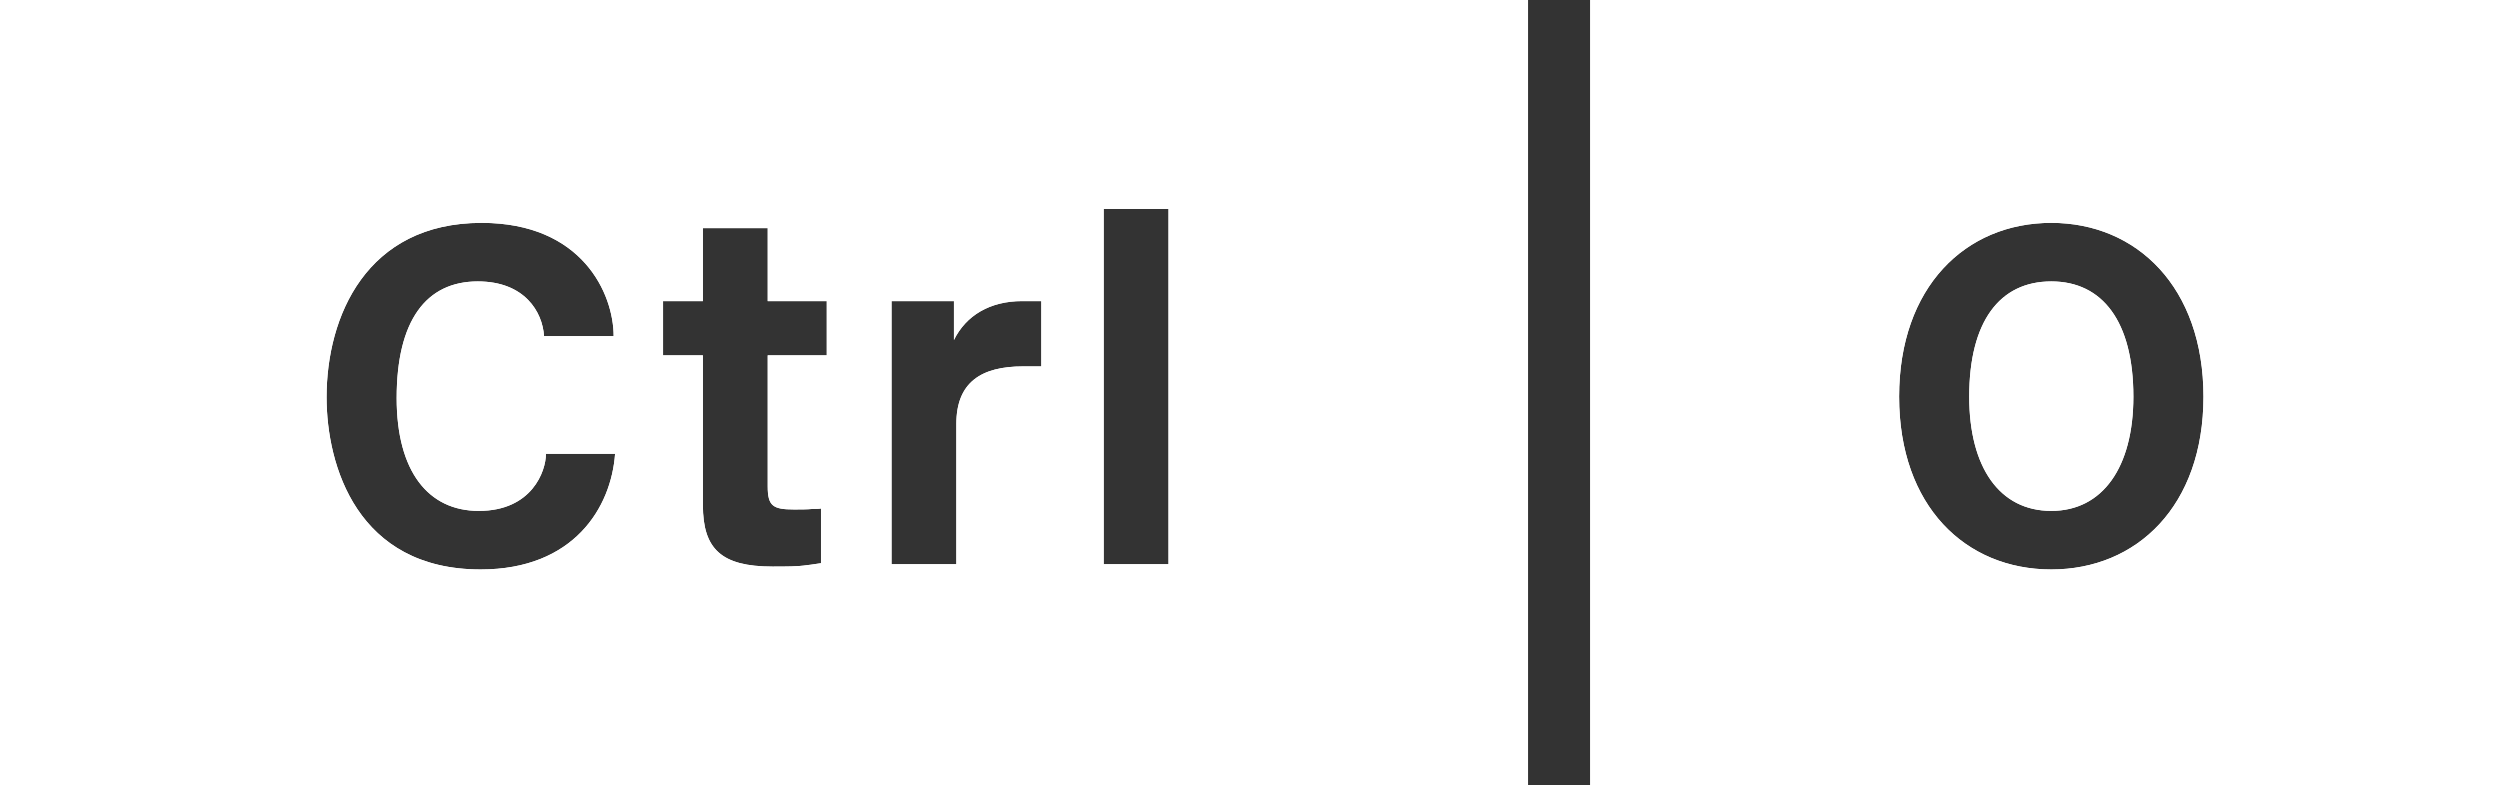 <svg xmlns="http://www.w3.org/2000/svg" viewBox="0 0 205.777 64.619"><rect x="0" y="0" width="205.777" height="64.619" fill="#333333" stroke="none"/><path fill="#FFF" d="M84.131 24.784c-2.648 0-4.624 1.186-5.611 3.201v-3.201h-5.137v21.654h5.334V34.899c0-3.437 2.055-4.741 5.493-4.741h1.501v-5.374h-1.58zm-26.275-6.006v6.006h-3.28v4.465h3.28v12.328c0 3.597 1.502 5.058 5.729 5.058 1.107 0 2.094 0 2.845-.117.435-.041.791-.119 1.147-.16v-4.504c-.198.039-.436.039-.712.039-.435.041-.988.041-1.501.041-1.738 0-2.173-.277-2.173-1.897V29.249h4.86v-4.465h-4.86v-6.006h-5.335zM26.881 32.687c0 5.651 2.528 14.186 12.683 14.186 7.665 0 10.747-5.098 11.064-9.523h-5.69c0 1.422-1.146 4.702-5.532 4.702-4.149 0-6.757-3.24-6.757-9.286 0-6.361 2.411-9.602 6.678-9.602 3.872 0 5.334 2.53 5.453 4.505h5.729c0-3.478-2.569-9.325-10.867-9.325-9.482 0-12.761 7.705-12.761 14.343m135.206-.04c0-6.163 2.489-9.483 6.757-9.483 4.227 0 6.756 3.32 6.756 9.483 0 5.809-2.529 9.405-6.756 9.405-4.268 0-6.757-3.596-6.757-9.405m-5.769 0c0 9.01 5.453 14.226 12.526 14.226 7.032 0 12.525-5.216 12.525-14.226 0-9.008-5.493-14.303-12.525-14.303-7.073 0-12.526 5.295-12.526 14.303m-65.472 13.79h5.334V17.198h-5.334v29.239zM0 0h125.773v64.619H0V0zm130.893 0h74.884v64.619h-74.884V0z"/><path fill="#FFF" d="M84.131 24.784c-2.648 0-4.624 1.186-5.611 3.201v-3.201h-5.137v21.654h5.334V34.899c0-3.437 2.055-4.741 5.493-4.741h1.501v-5.374h-1.58zm-26.275-6.006v6.006h-3.28v4.465h3.28v12.328c0 3.597 1.502 5.058 5.729 5.058 1.107 0 2.094 0 2.845-.117.435-.041.791-.119 1.147-.16v-4.504c-.198.039-.436.039-.712.039-.435.041-.988.041-1.501.041-1.738 0-2.173-.277-2.173-1.897V29.249h4.86v-4.465h-4.86v-6.006h-5.335zM26.881 32.687c0 5.651 2.528 14.186 12.683 14.186 7.665 0 10.747-5.098 11.064-9.523h-5.69c0 1.422-1.146 4.702-5.532 4.702-4.149 0-6.757-3.24-6.757-9.286 0-6.361 2.411-9.602 6.678-9.602 3.872 0 5.334 2.53 5.453 4.505h5.729c0-3.478-2.569-9.325-10.867-9.325-9.482 0-12.761 7.705-12.761 14.343m135.206-.04c0-6.163 2.489-9.483 6.757-9.483 4.227 0 6.756 3.32 6.756 9.483 0 5.809-2.529 9.405-6.756 9.405-4.268 0-6.757-3.596-6.757-9.405m-5.769 0c0 9.01 5.453 14.226 12.526 14.226 7.032 0 12.525-5.216 12.525-14.226 0-9.008-5.493-14.303-12.525-14.303-7.073 0-12.526 5.295-12.526 14.303m-65.472 13.79h5.334V17.198h-5.334v29.239zM0 0h125.773v64.619H0V0zm130.893 0h74.884v64.619h-74.884V0z"/></svg>
